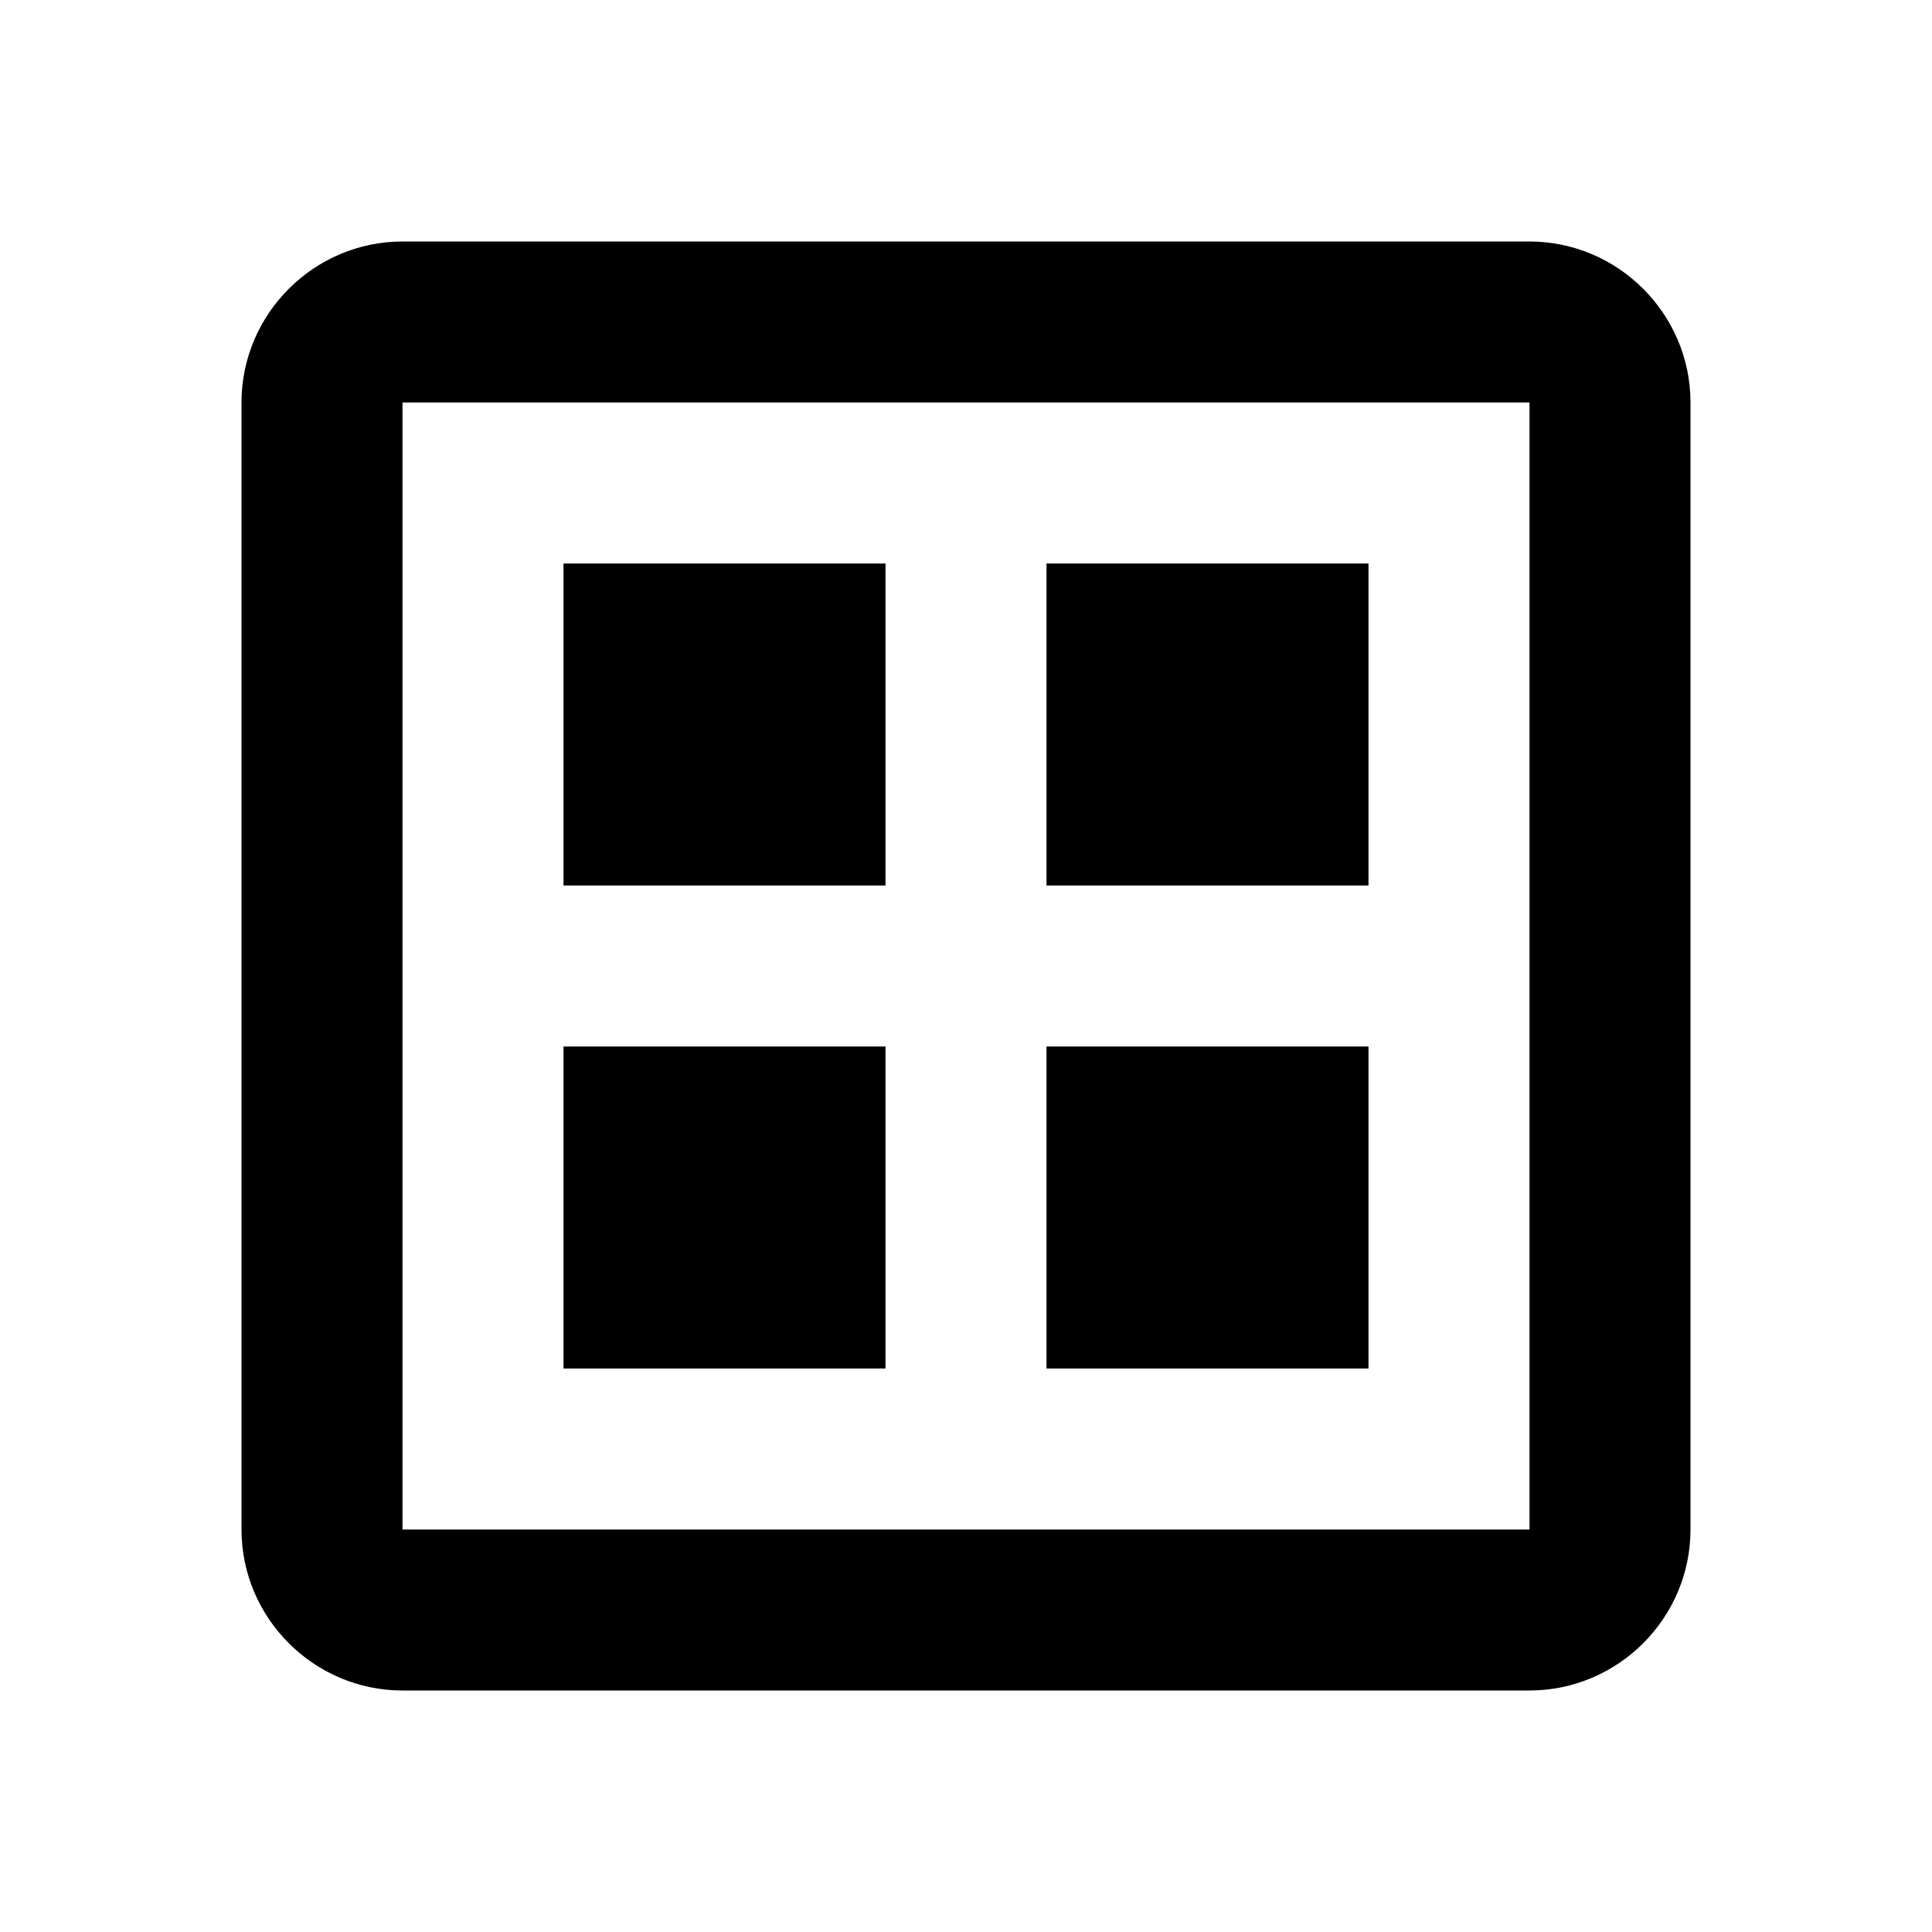 <svg width="24" height="24" viewBox="0 0 24 24"  xmlns="http://www.w3.org/2000/svg">
<path d="M11 13H7V17H11V13Z" />
<path d="M17 13H13V17H17V13Z" />
<path d="M19 3H5C3.9 3 3 3.9 3 5V19C3 20.1 3.9 21 5 21H19C20.1 21 21 20.1 21 19V5C21 3.9 20.1 3 19 3ZM19 19H5V5H19V19Z" />
<path d="M11 7H7V11H11V7Z" />
<path d="M17 7H13V11H17V7Z" />
</svg>
